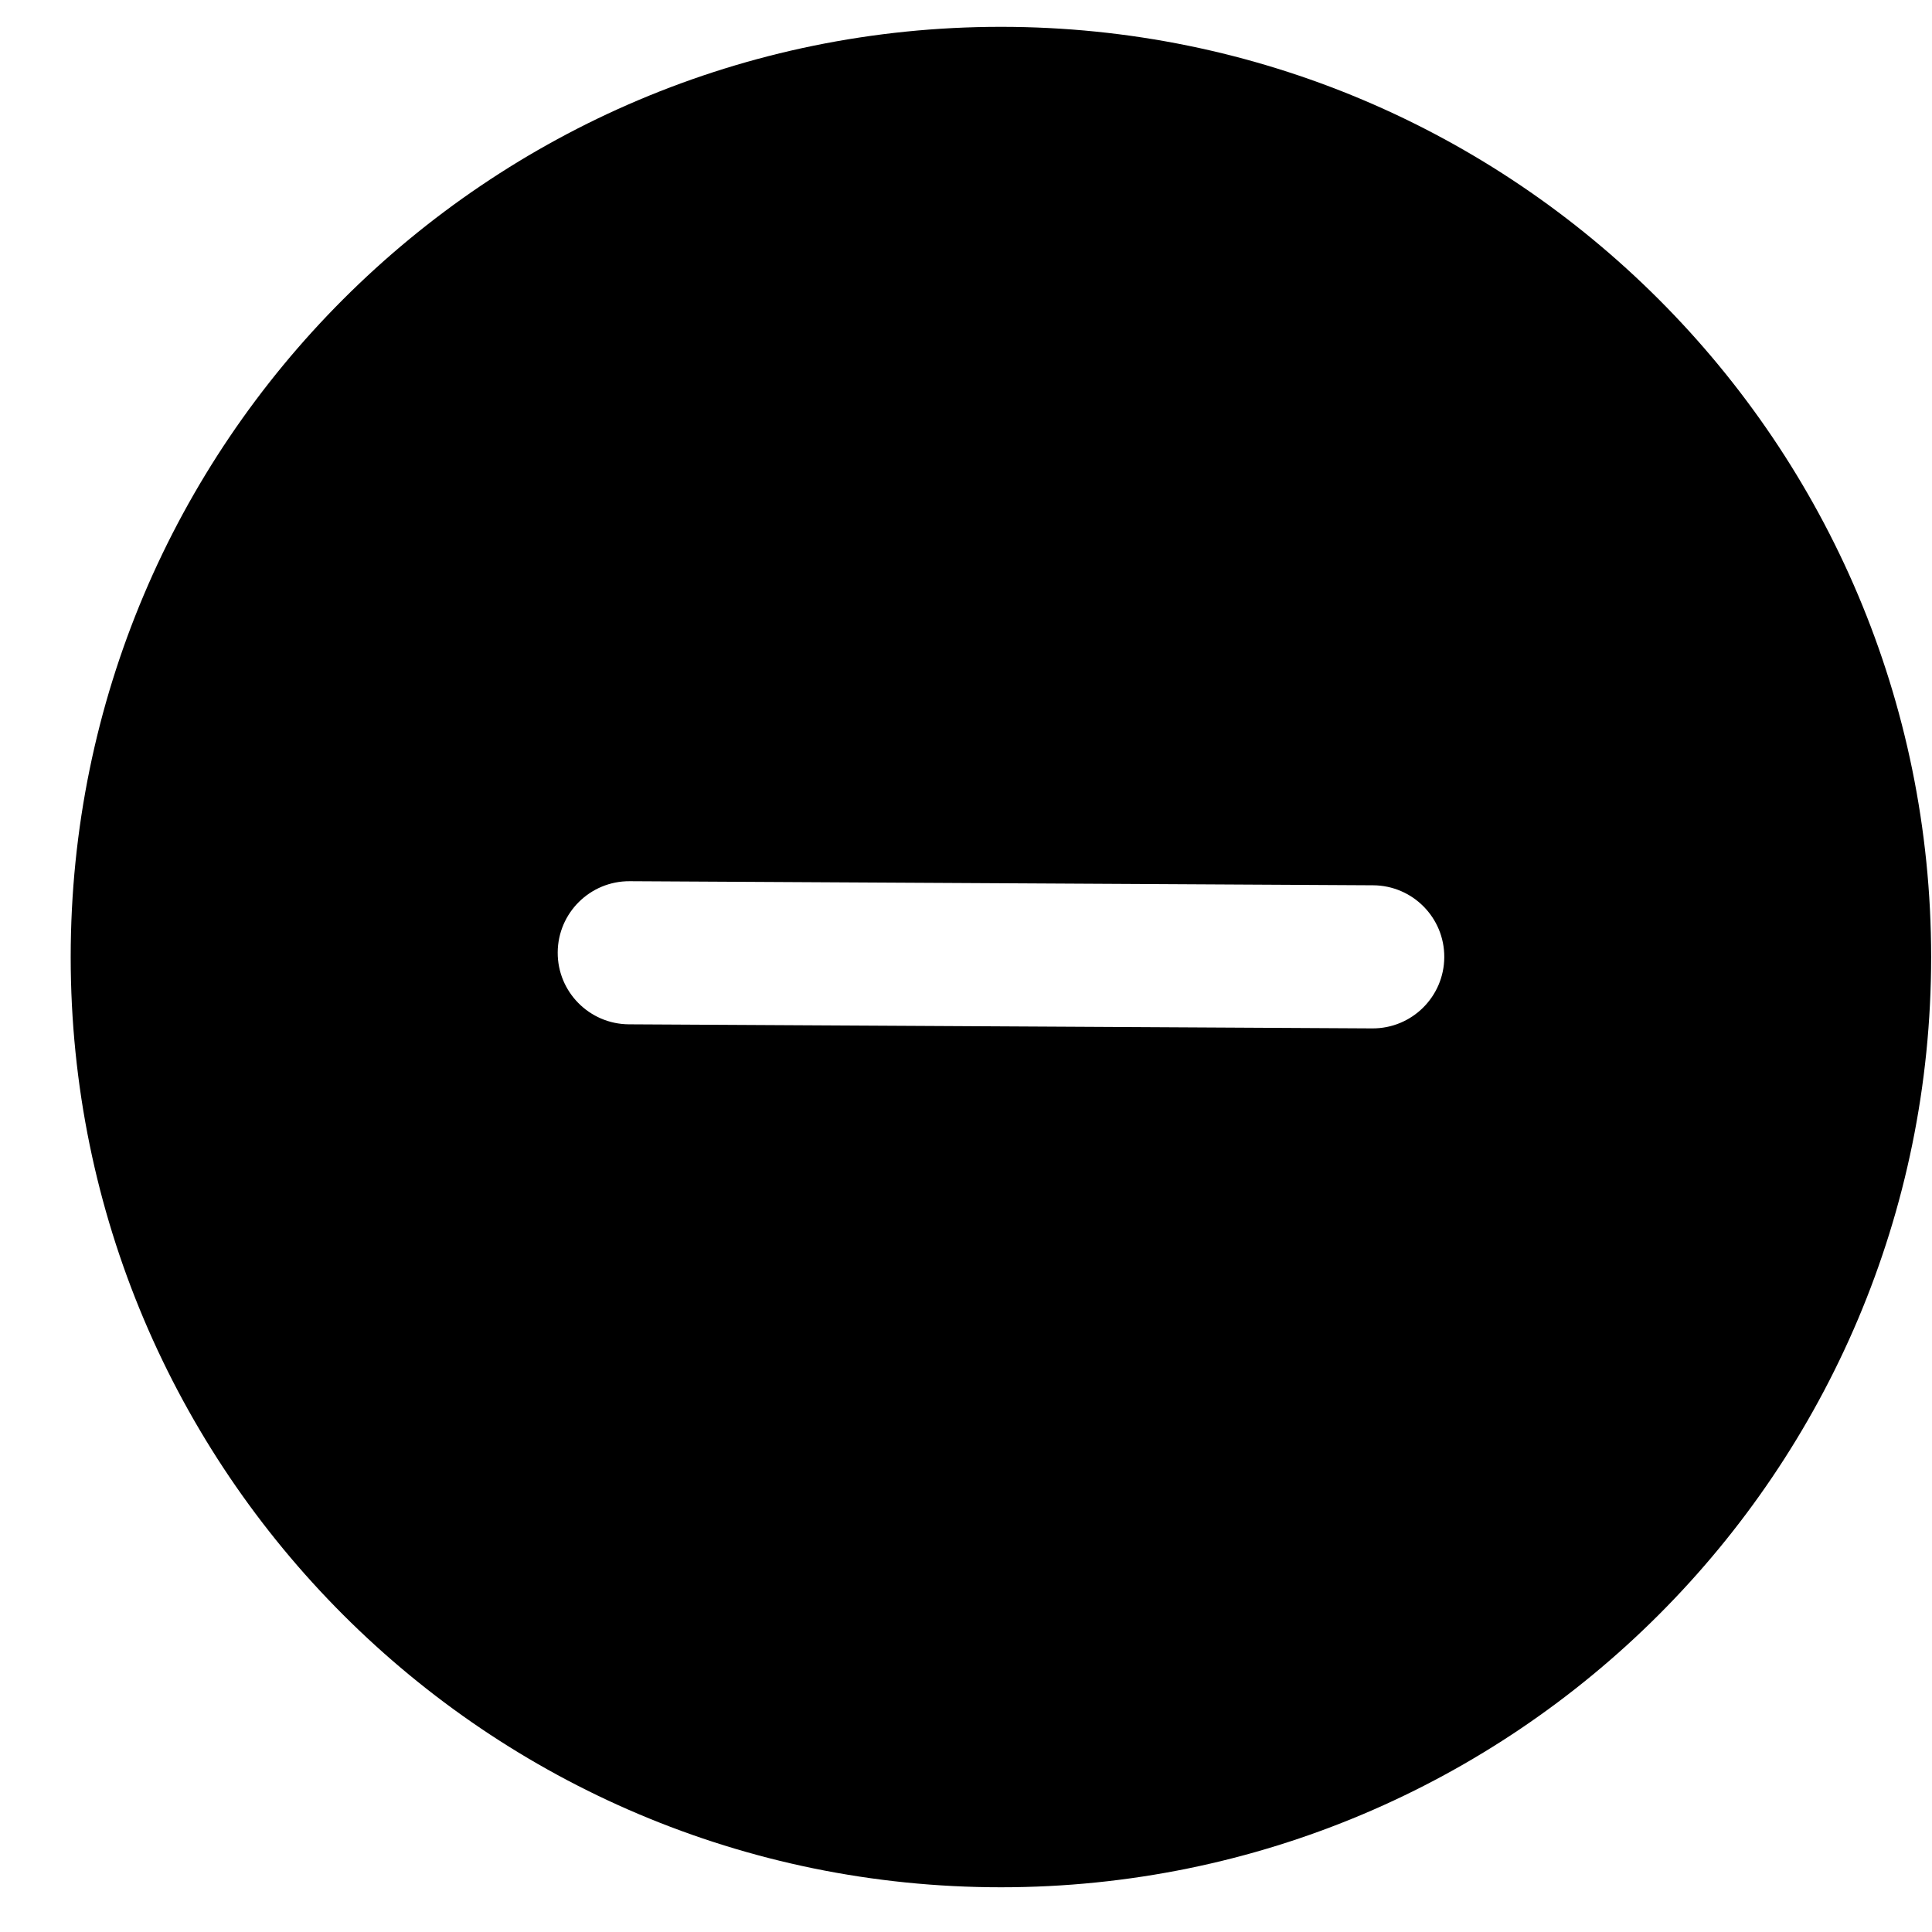 <svg width="27" height="27" viewBox="0 0 27 27" fill="none" xmlns="http://www.w3.org/2000/svg">
<path fill-rule="evenodd" clip-rule="evenodd" d="M0.988 13.375C0.988 20.555 6.809 26.375 13.988 26.375C21.168 26.375 26.988 20.555 26.988 13.375C26.988 6.195 21.168 0.375 13.988 0.375C6.809 0.375 0.988 6.195 0.988 13.375ZM8.789 14.315C8.237 14.312 7.791 13.862 7.794 13.31C7.797 12.758 8.247 12.312 8.8 12.315L19.189 12.372C19.742 12.375 20.187 12.825 20.184 13.377C20.181 13.929 19.731 14.375 19.178 14.372L8.789 14.315Z" fill="black"/>
</svg>
